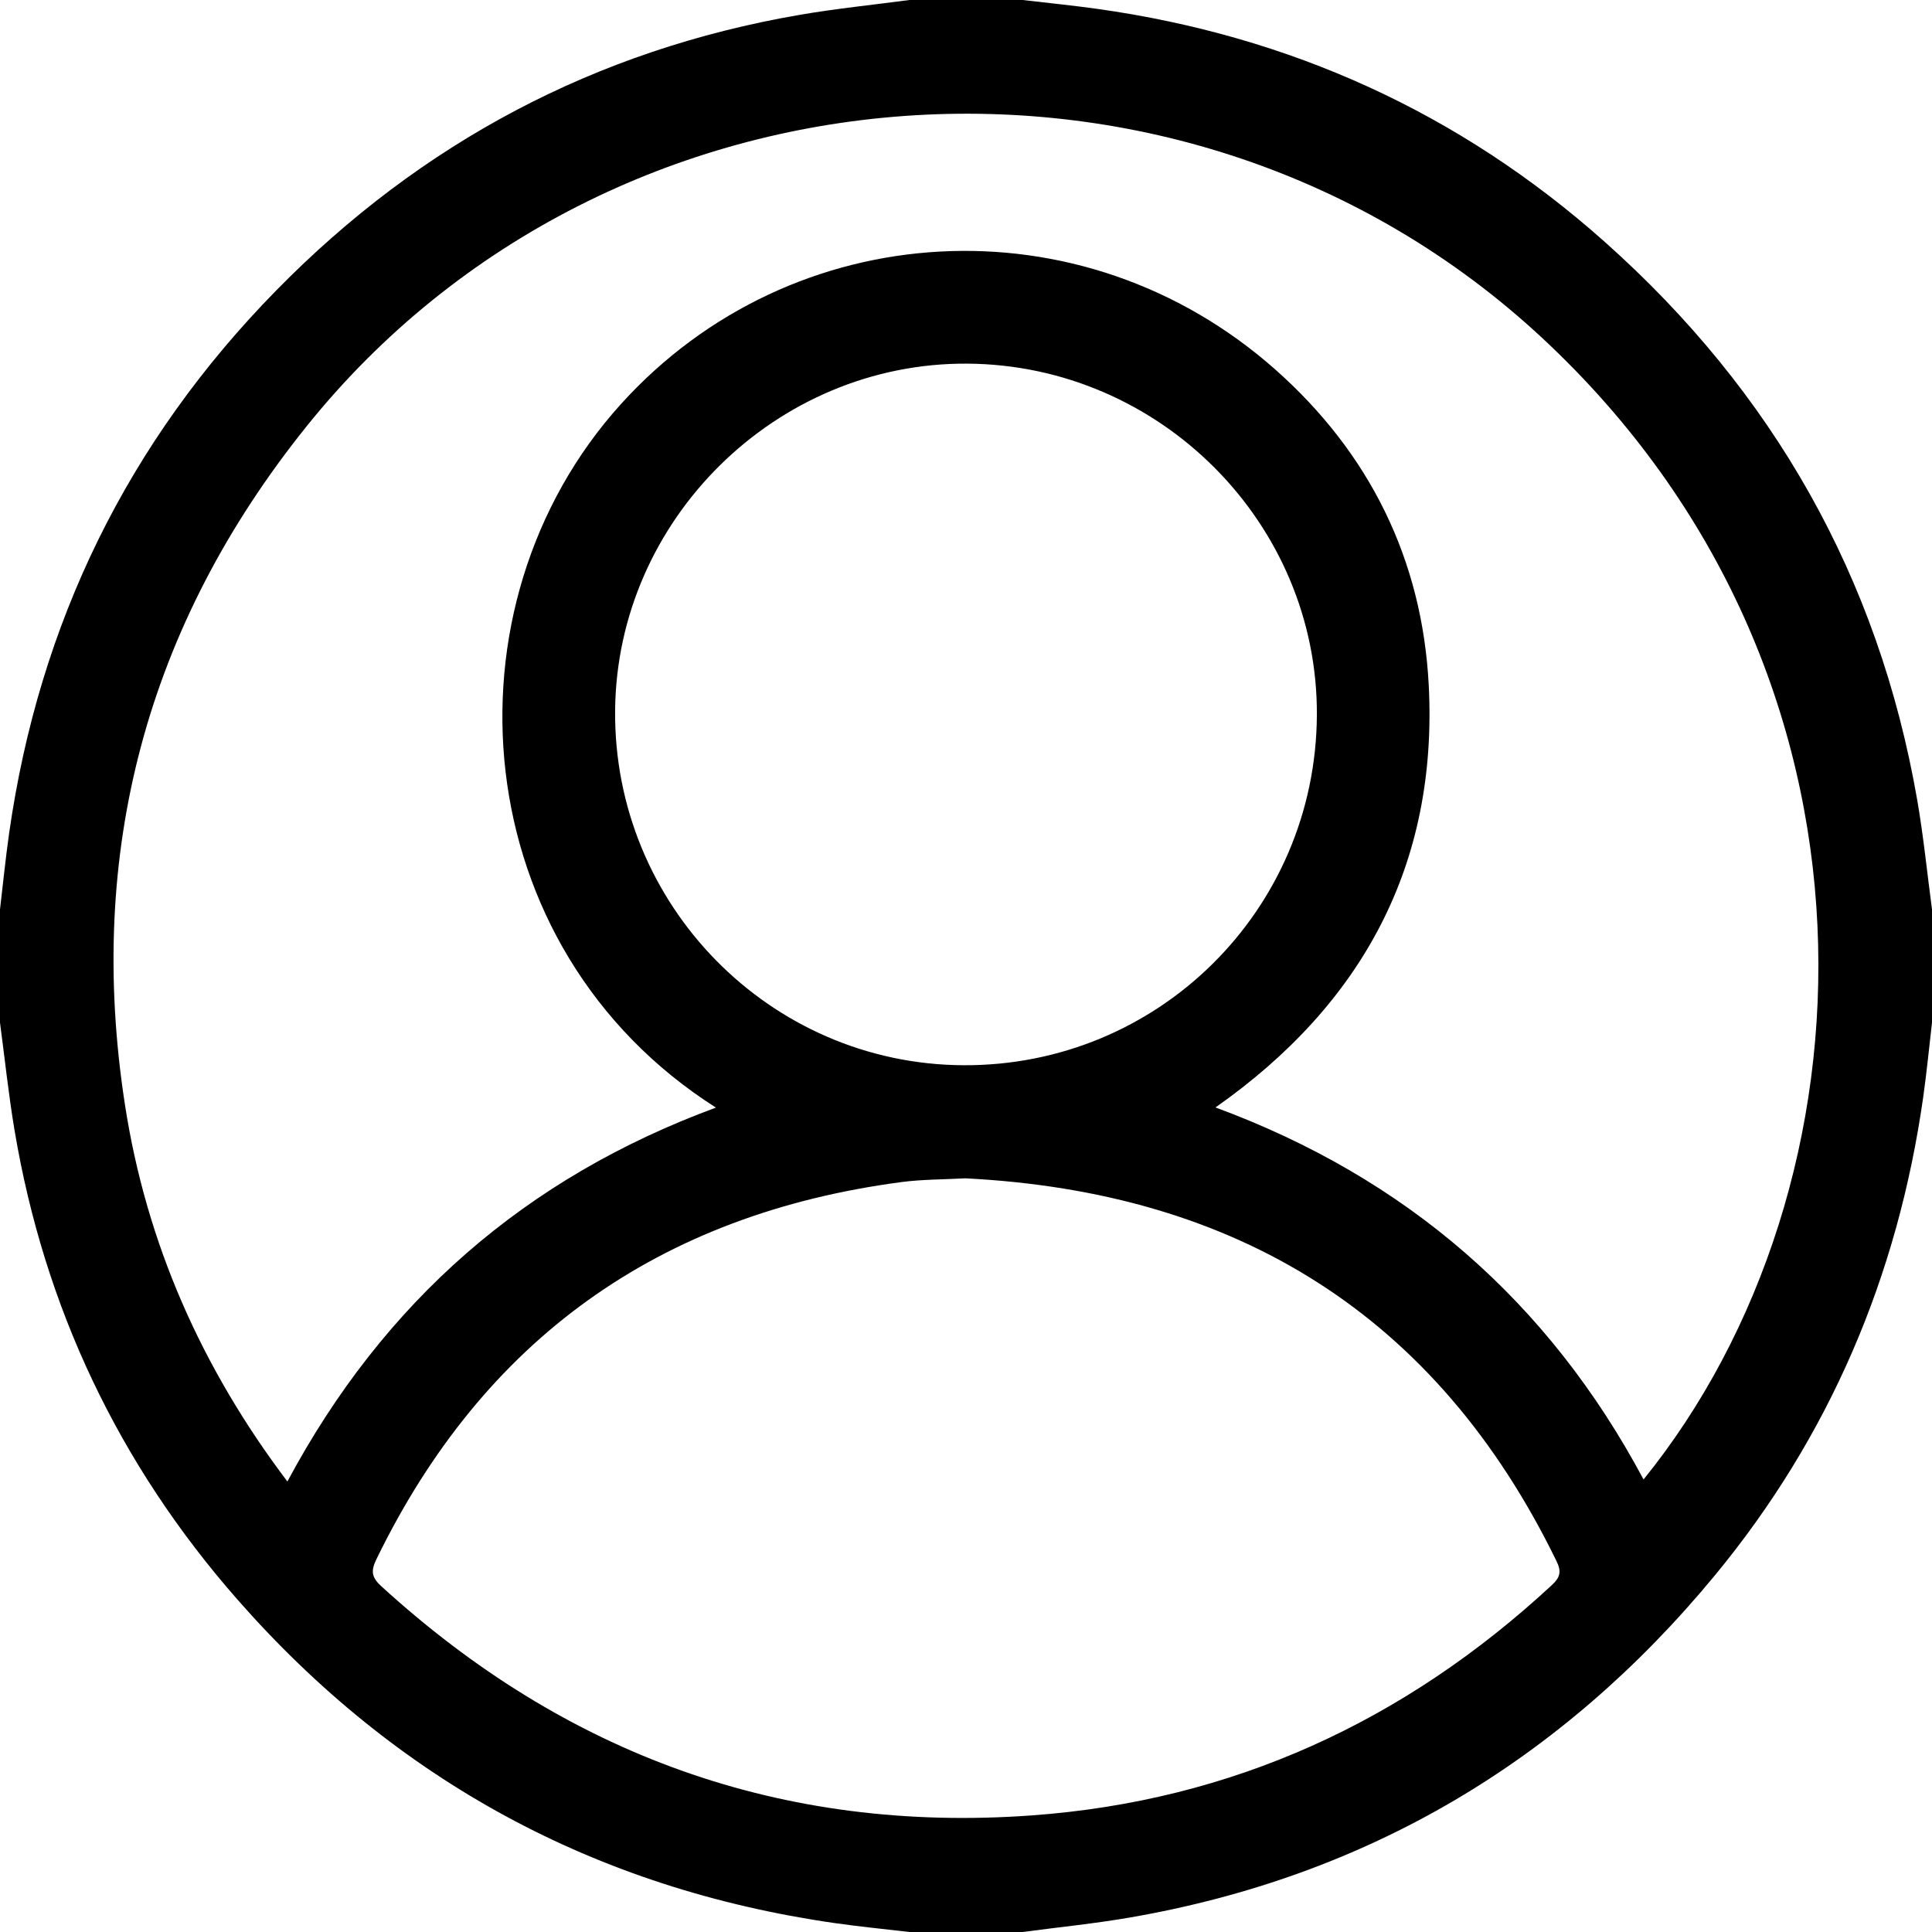 <?xml version="1.0" encoding="utf-8"?>
<!-- Generator: Adobe Illustrator 16.0.2, SVG Export Plug-In . SVG Version: 6.00 Build 0)  -->
<!DOCTYPE svg PUBLIC "-//W3C//DTD SVG 1.1//EN" "http://www.w3.org/Graphics/SVG/1.1/DTD/svg11.dtd">
<svg version="1.1" id="Layer_1" xmlns="http://www.w3.org/2000/svg" xmlns:xlink="http://www.w3.org/1999/xlink" x="0px" y="0px"
	 width="151px" height="151px" viewBox="0 0 151 151" enable-background="new 0 0 151 151" xml:space="preserve">
<path fill-rule="evenodd" clip-rule="evenodd" d="M151,71.076c0,2.949,0,5.898,0,8.848c-0.226,1.937-0.411,3.88-0.685,5.811
	c-1.982,13.982-7.313,26.535-16.319,37.434c-11.939,14.449-27.106,23.474-45.63,26.689c-2.796,0.485-5.627,0.767-8.442,1.142
	c-2.949,0-5.898,0-8.848,0c-1.944-0.229-3.893-0.417-5.83-0.695c-18.694-2.686-34.292-11.147-46.727-25.332
	C9.278,114.43,3.466,102.194,1.138,88.347C0.669,85.555,0.375,82.732,0,79.924c0-2.949,0-5.898,0-8.848
	c0.236-1.986,0.432-3.977,0.714-5.956c2.342-16.425,9.281-30.611,20.902-42.448C32.928,11.151,46.544,3.911,62.487,1.163
	c2.845-0.491,5.726-0.78,8.589-1.163c2.949,0,5.898,0,8.848,0c1.944,0.229,3.894,0.421,5.832,0.693
	c15.045,2.109,28.332,8.116,39.679,18.222c13.139,11.702,21.385,26.207,24.407,43.593C150.334,65.346,150.619,68.219,151,71.076z
	 M55.955,86.567c-19.639-12.482-21.734-39.184-7.408-55.003c13.364-14.757,35.996-16.088,51.132-2.679
	c7.36,6.521,11.479,14.848,11.987,24.654c0.727,14.032-5.178,24.949-16.666,33.016c14.913,5.504,26.027,15.166,33.456,29.077
	c18.508-22.858,20.381-62.914-7.948-89.241C92.679,0.529,47.712,3.725,23.945,33.341C11.462,48.895,6.721,66.629,9.765,86.338
	c1.672,10.83,5.988,20.581,12.697,29.452C30.009,101.693,41.083,92.049,55.955,86.567z M75.439,92.095
	c-1.667,0.093-3.35,0.077-5.001,0.295c-18.926,2.507-32.649,12.264-41.021,29.481c-0.436,0.896-0.388,1.398,0.377,2.098
	c14.417,13.171,31.324,19.332,50.84,17.919c15.671-1.134,29.16-7.352,40.658-18.004c0.646-0.598,0.759-1.052,0.367-1.857
	C112.273,102.744,96.626,93.159,75.439,92.095z M75.601,28.421c-14.922-0.098-27.399,12.193-27.525,27.115
	c-0.129,15.172,12.074,27.619,27.177,27.719c15.244,0.102,27.59-12.111,27.67-27.371C103.002,40.91,90.675,28.52,75.601,28.421z"/>
</svg>
